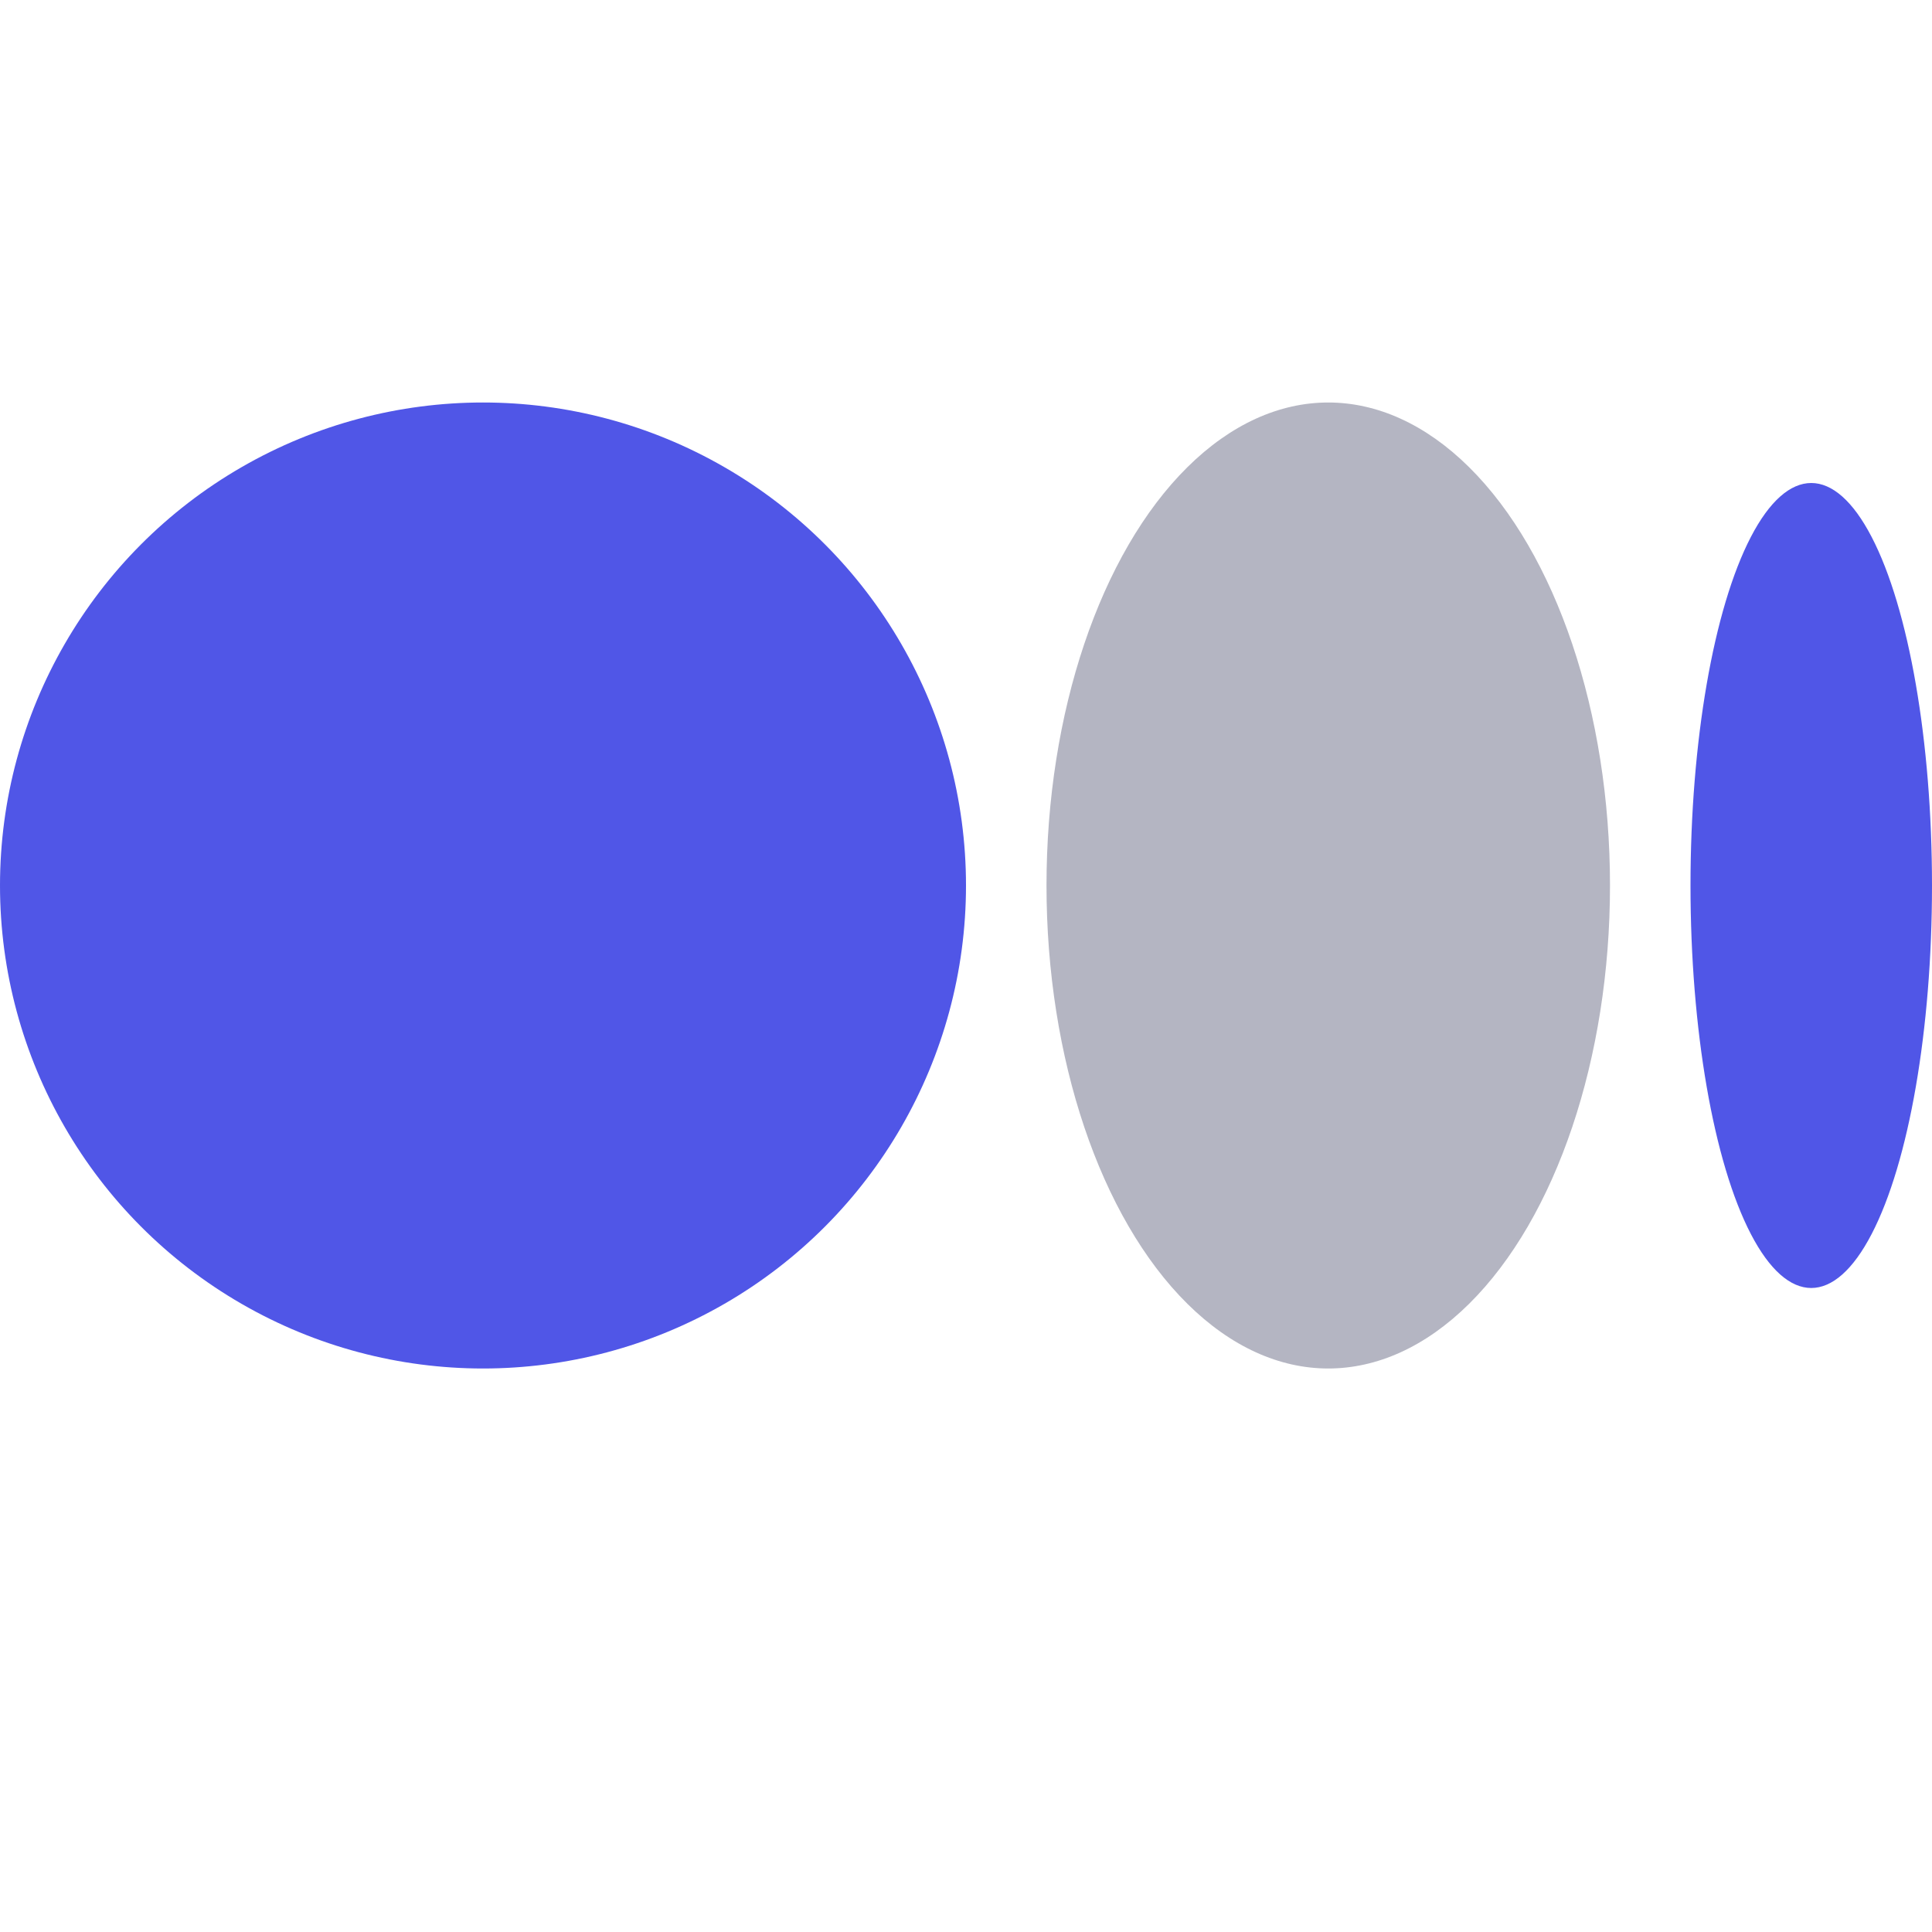 <?xml version="1.0" encoding="utf-8"?>
<!-- Generator: Adobe Illustrator 24.1.0, SVG Export Plug-In . SVG Version: 6.00 Build 0)  -->
<svg version="1.1" id="Layer_1" xmlns="http://www.w3.org/2000/svg" xmlns:xlink="http://www.w3.org/1999/xlink" x="0px" y="0px"
	 viewBox="0 0 24 24" style="enable-background:new 0 0 24 24;" xml:space="preserve">
<style type="text/css">
	.st0{fill:#5056E7;}
	.st1{opacity:0.35;fill:#282B51;enable-background:new    ;}
</style>
<circle class="st0" cx="6" cy="11" r="6"/>
<ellipse class="st1" cx="16.5" cy="11" rx="3.5" ry="6"/>
<ellipse class="st0" cx="22.5" cy="11" rx="1.5" ry="5"/>
</svg>

